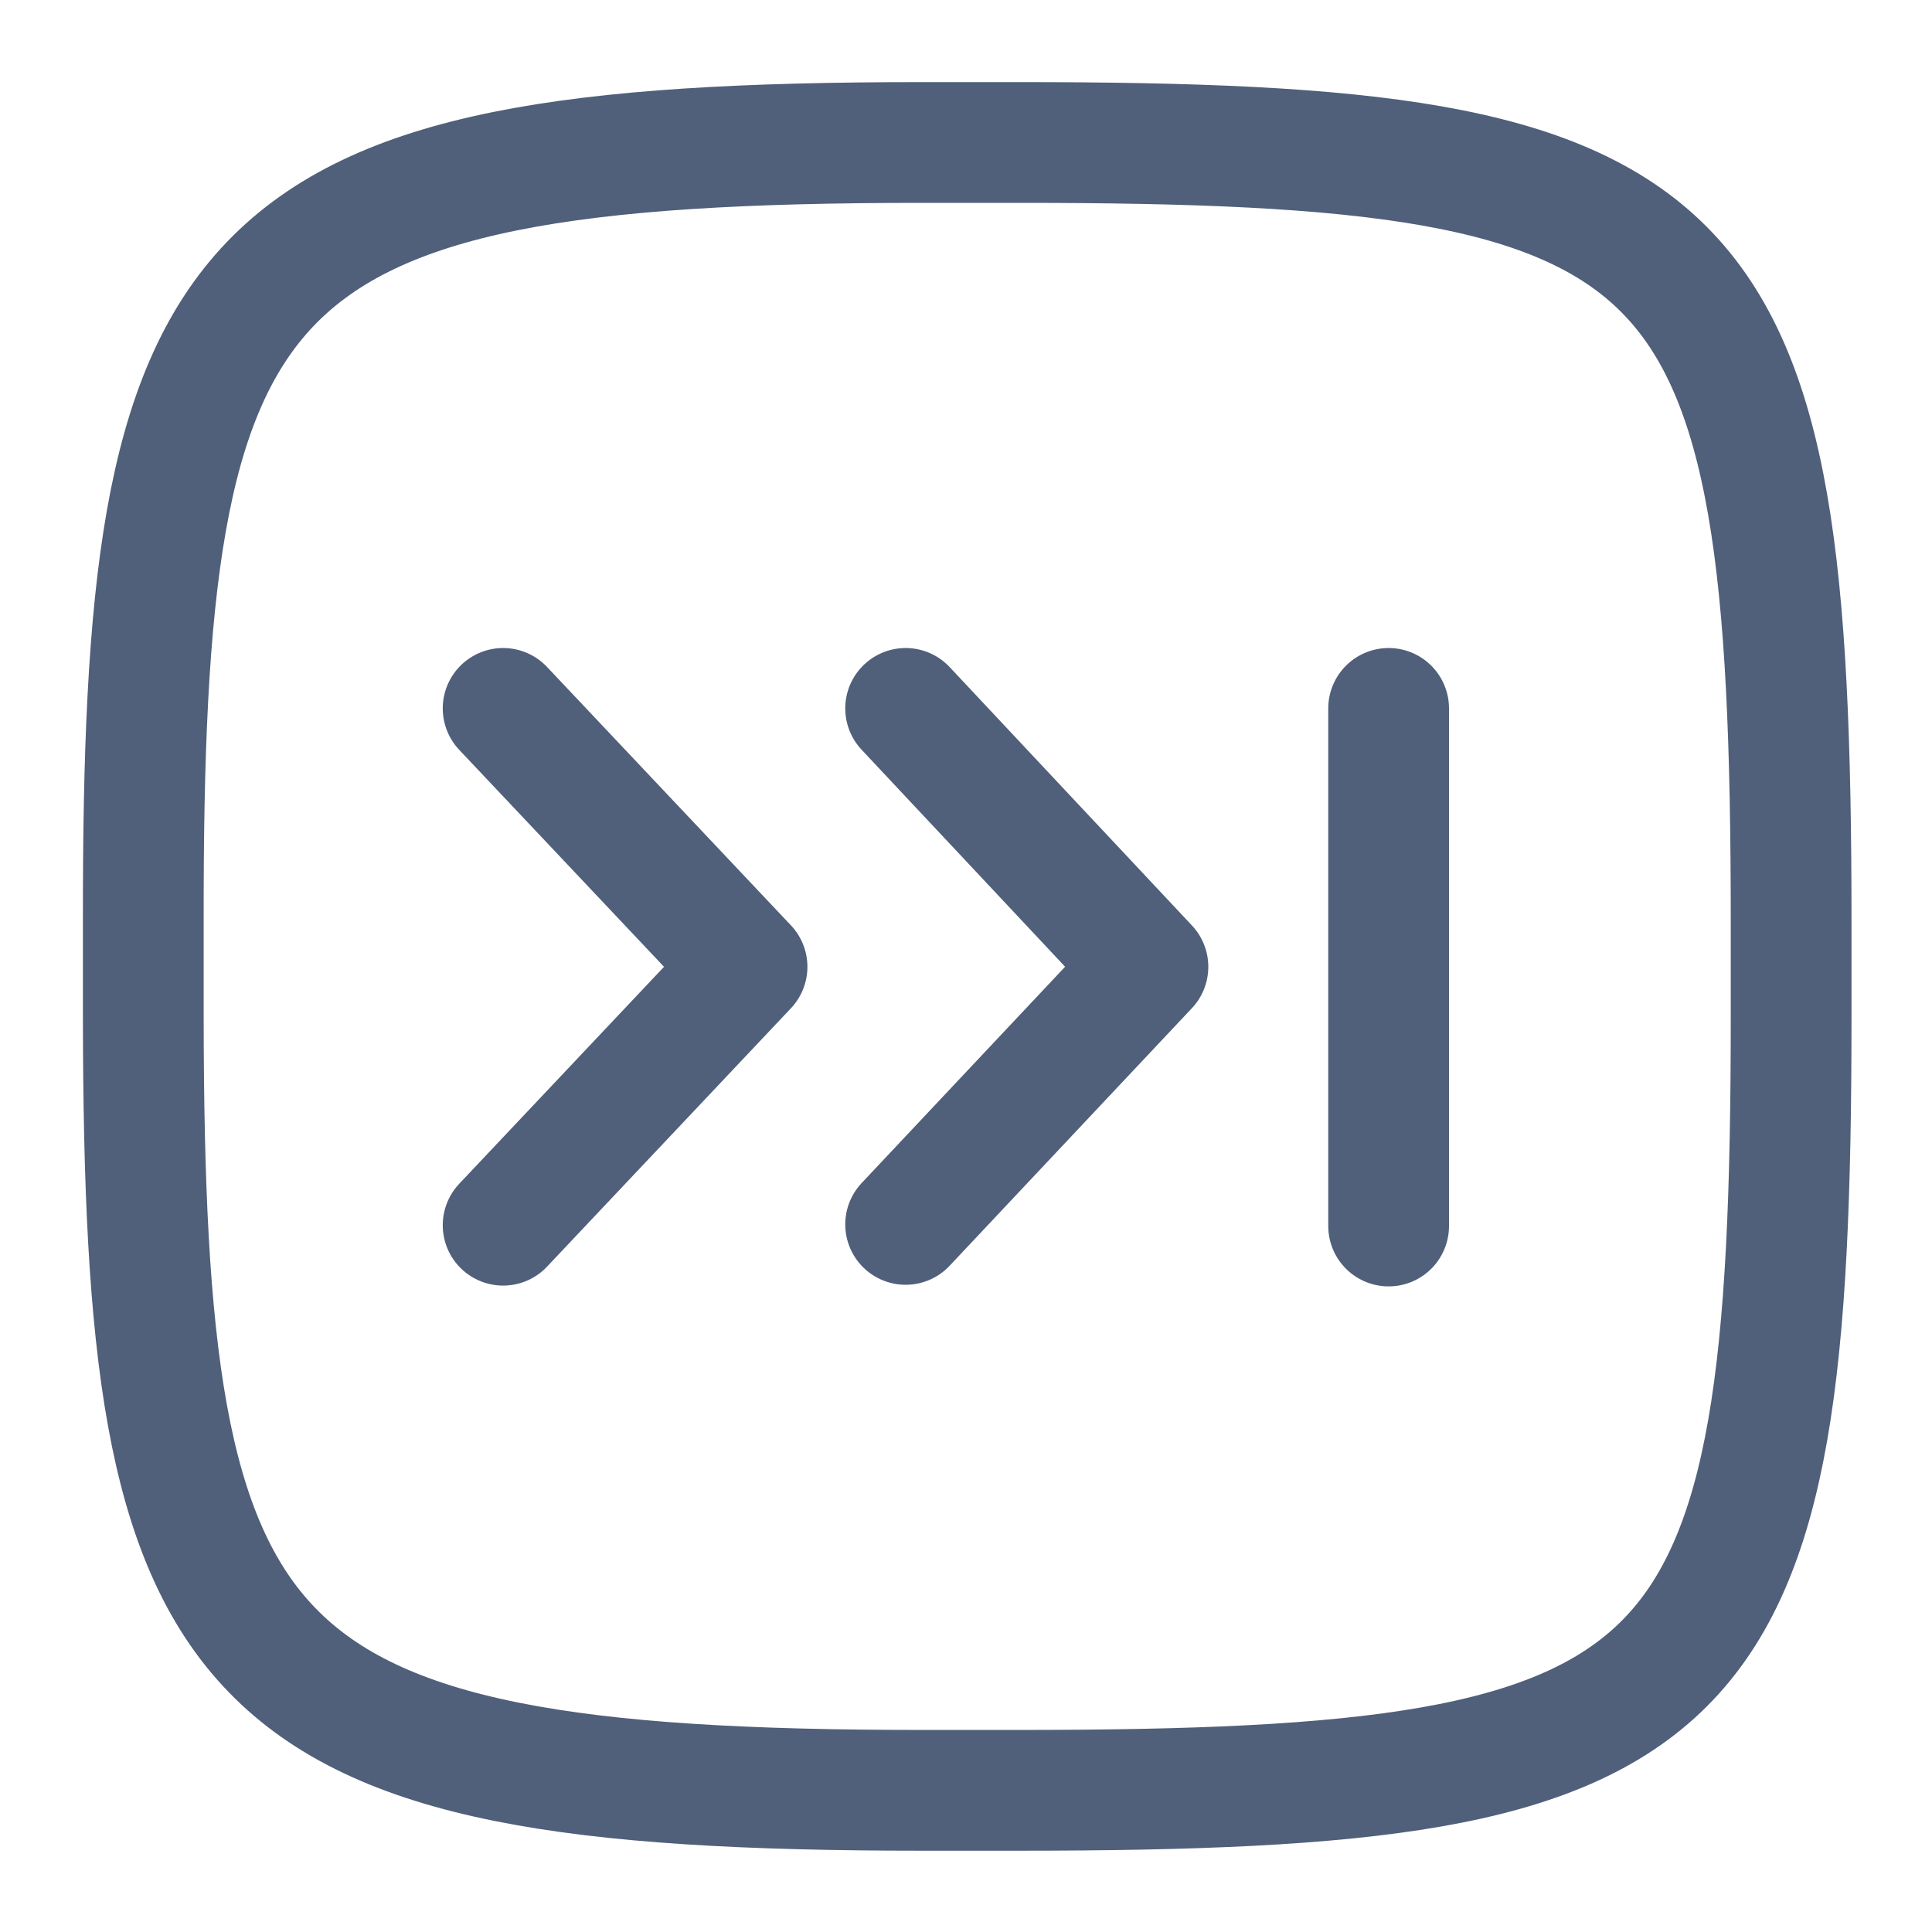 <?xml version="1.0" encoding="UTF-8"?><svg id="al" xmlns="http://www.w3.org/2000/svg" width="24" height="24" viewBox="0 0 24 24"><rect id="am" y=".06" width="24" height="24" style="fill:rgba(217,54,68,0);"/><line x1="17.25" y1="8.8" x2="17.25" y2="15.23" style="fill:none; stroke:#505f7a; stroke-linecap:round; stroke-linejoin:round; stroke-width:1.5px;"/><polyline points="11.25 8.8 14.26 12.01 11.25 15.21" style="fill:none; stroke:#505f7a; stroke-linecap:round; stroke-linejoin:round; stroke-width:1.5px;"/><polyline points="6.25 8.8 9.28 12.01 6.25 15.22" style="fill:none; stroke:#505f7a; stroke-linecap:round; stroke-linejoin:round; stroke-width:1.5px;"/><path d="M11.44,1.77s1.19,0,1.23,0c8.57,0,9.58,.99,9.58,9.67v1.2c0,8.61-1.01,9.6-9.6,9.6h-1.2c-8.64,0-9.66-1.45-9.67-9.59,0,0,0-1.18,0-1.21C1.77,3.23,2.78,1.77,11.44,1.77h0Z" style="fill:none; stroke:#505f7a; stroke-linecap:round; stroke-linejoin:round; stroke-width:1.5px;"/></svg>